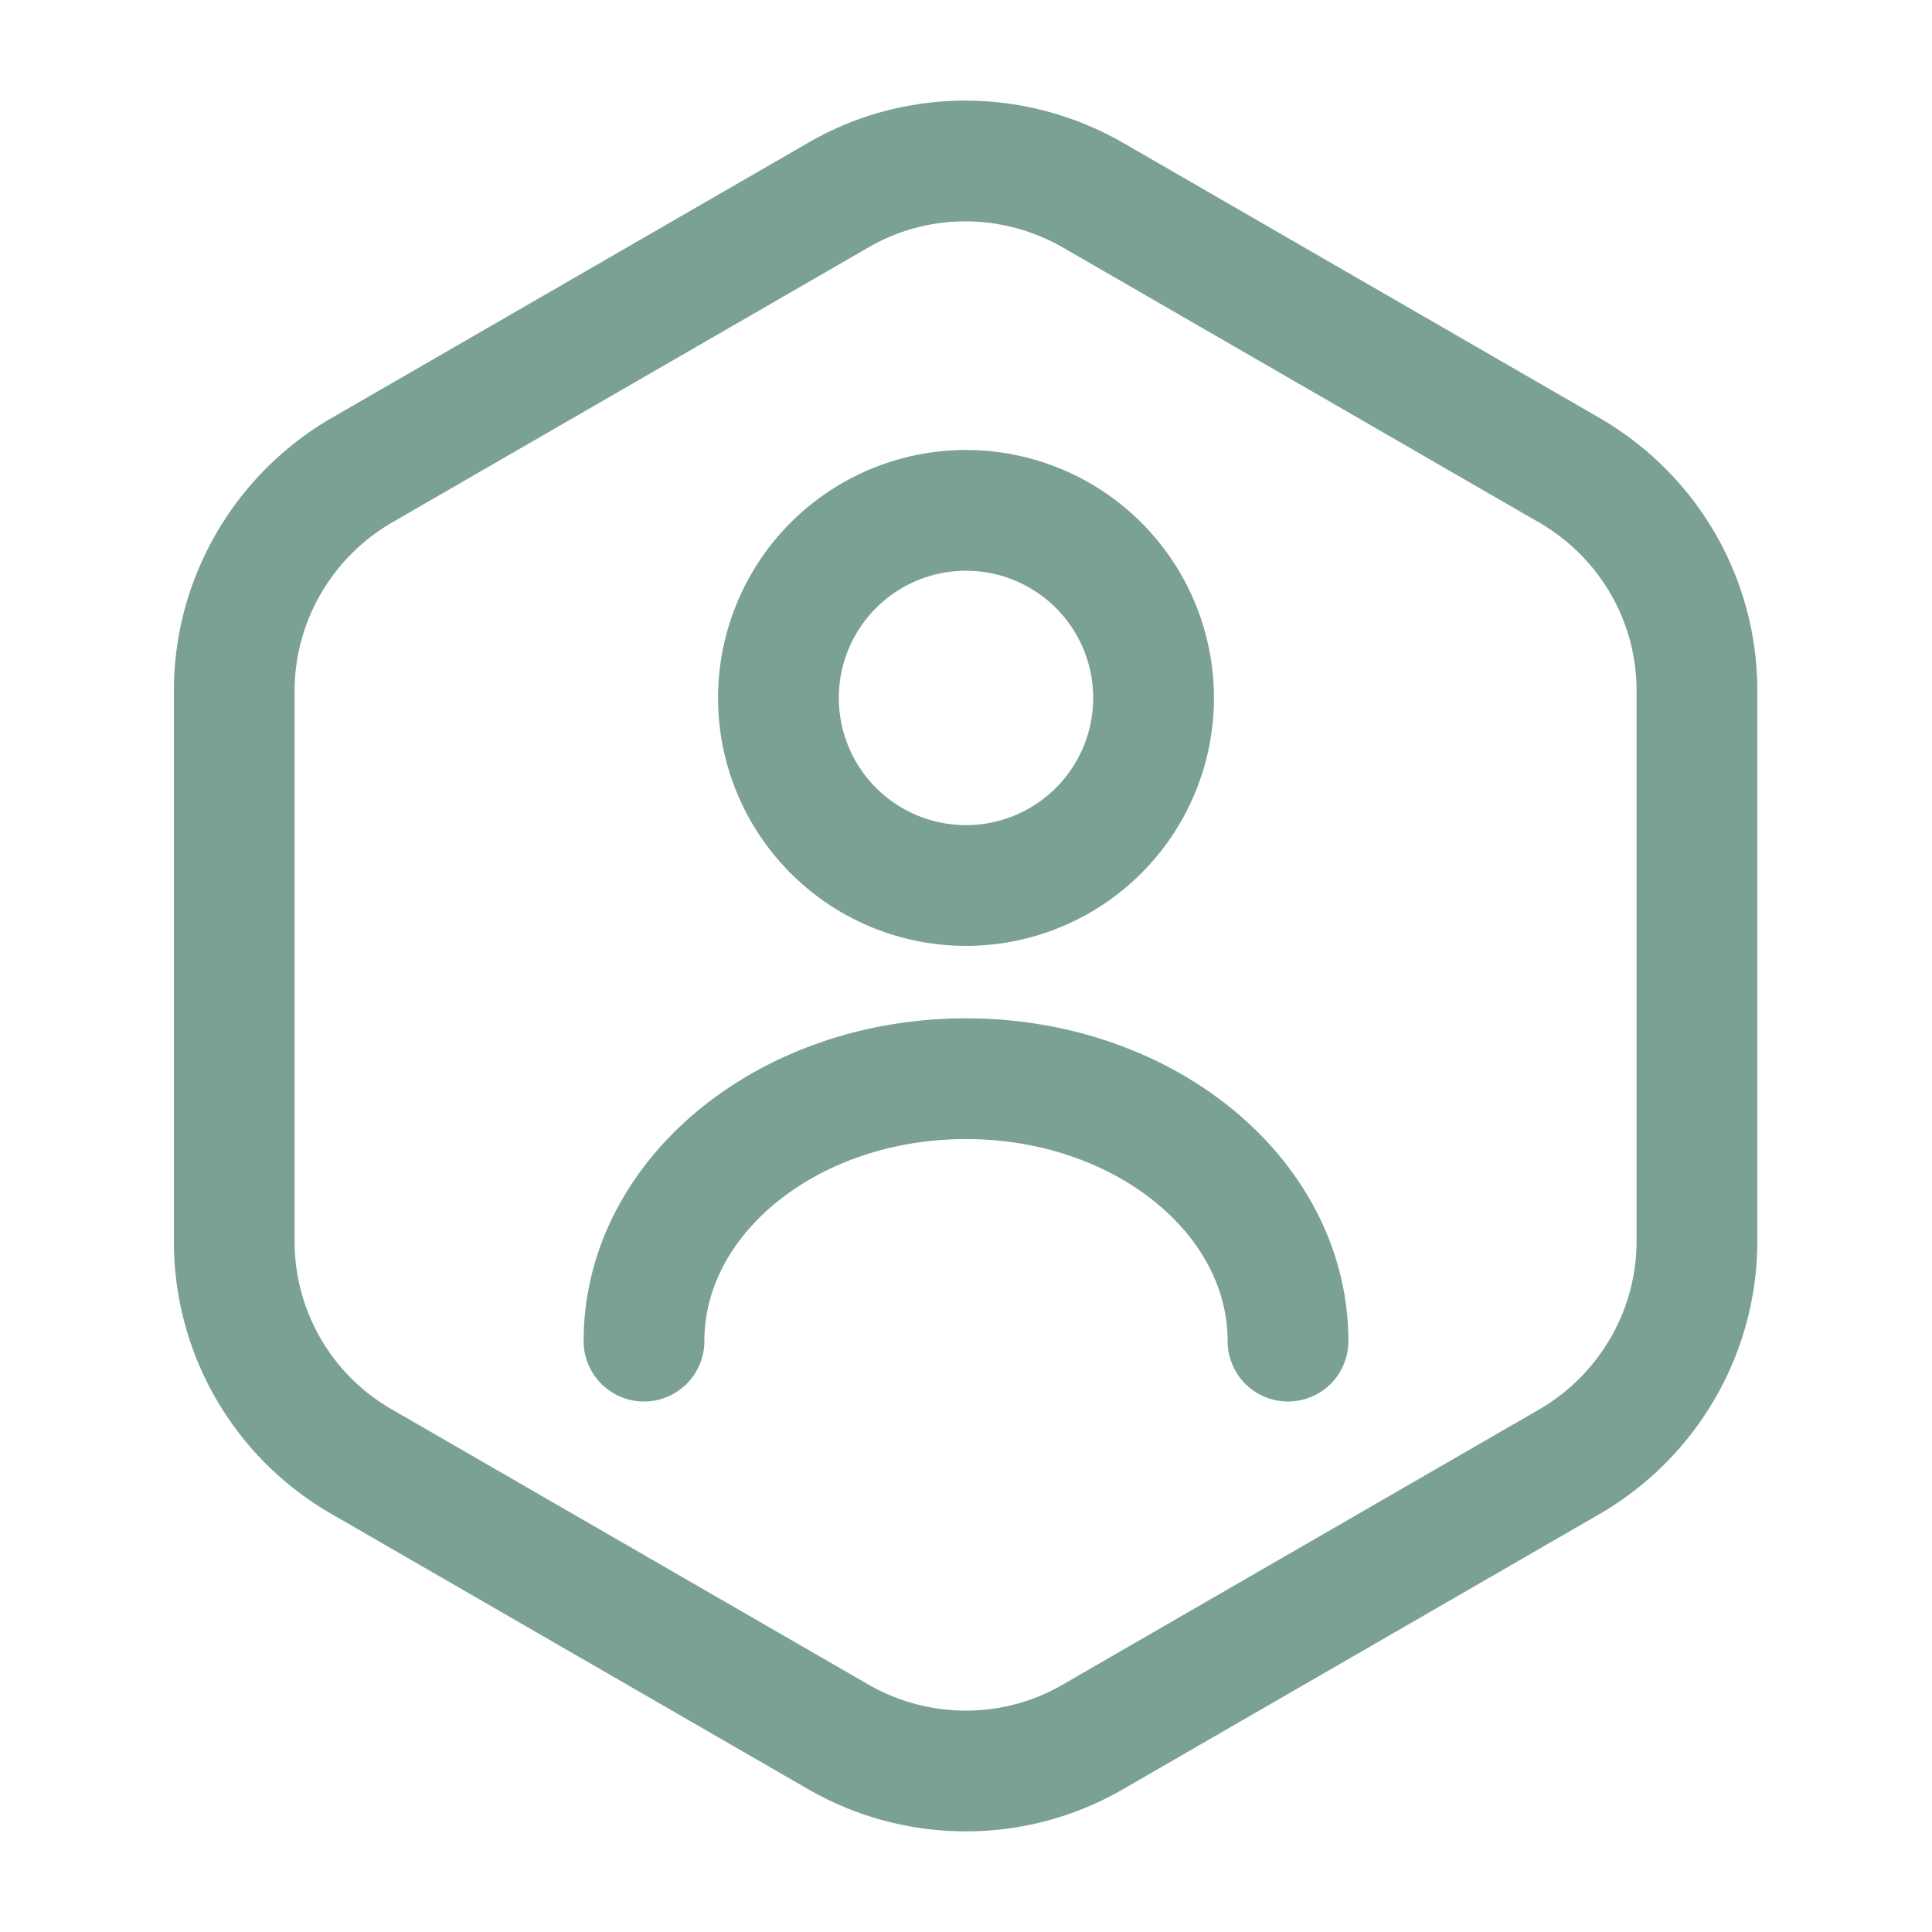 <svg width="24" height="24" fill="none" xmlns="http://www.w3.org/2000/svg"><path d="M16 16.66c0-1.8-1.79-3.26-4-3.26s-4 1.46-4 3.26m13.08-8.08v6.84c0 1.12-.6 2.16-1.57 2.73l-5.94 3.43c-.97.56-2.17.56-3.15 0l-5.94-3.43a3.15 3.15 0 0 1-1.57-2.73V8.58c0-1.12.6-2.16 1.57-2.73l5.94-3.43c.97-.56 2.17-.56 3.15 0l5.94 3.43c.97.57 1.57 1.6 1.57 2.73Zm-6.75.09a2.33 2.33 0 1 1-4.66 0 2.33 2.33 0 0 1 4.66 0Z" stroke="#7BA193" stroke-width="1.5" stroke-linecap="round" stroke-linejoin="round"/></svg>